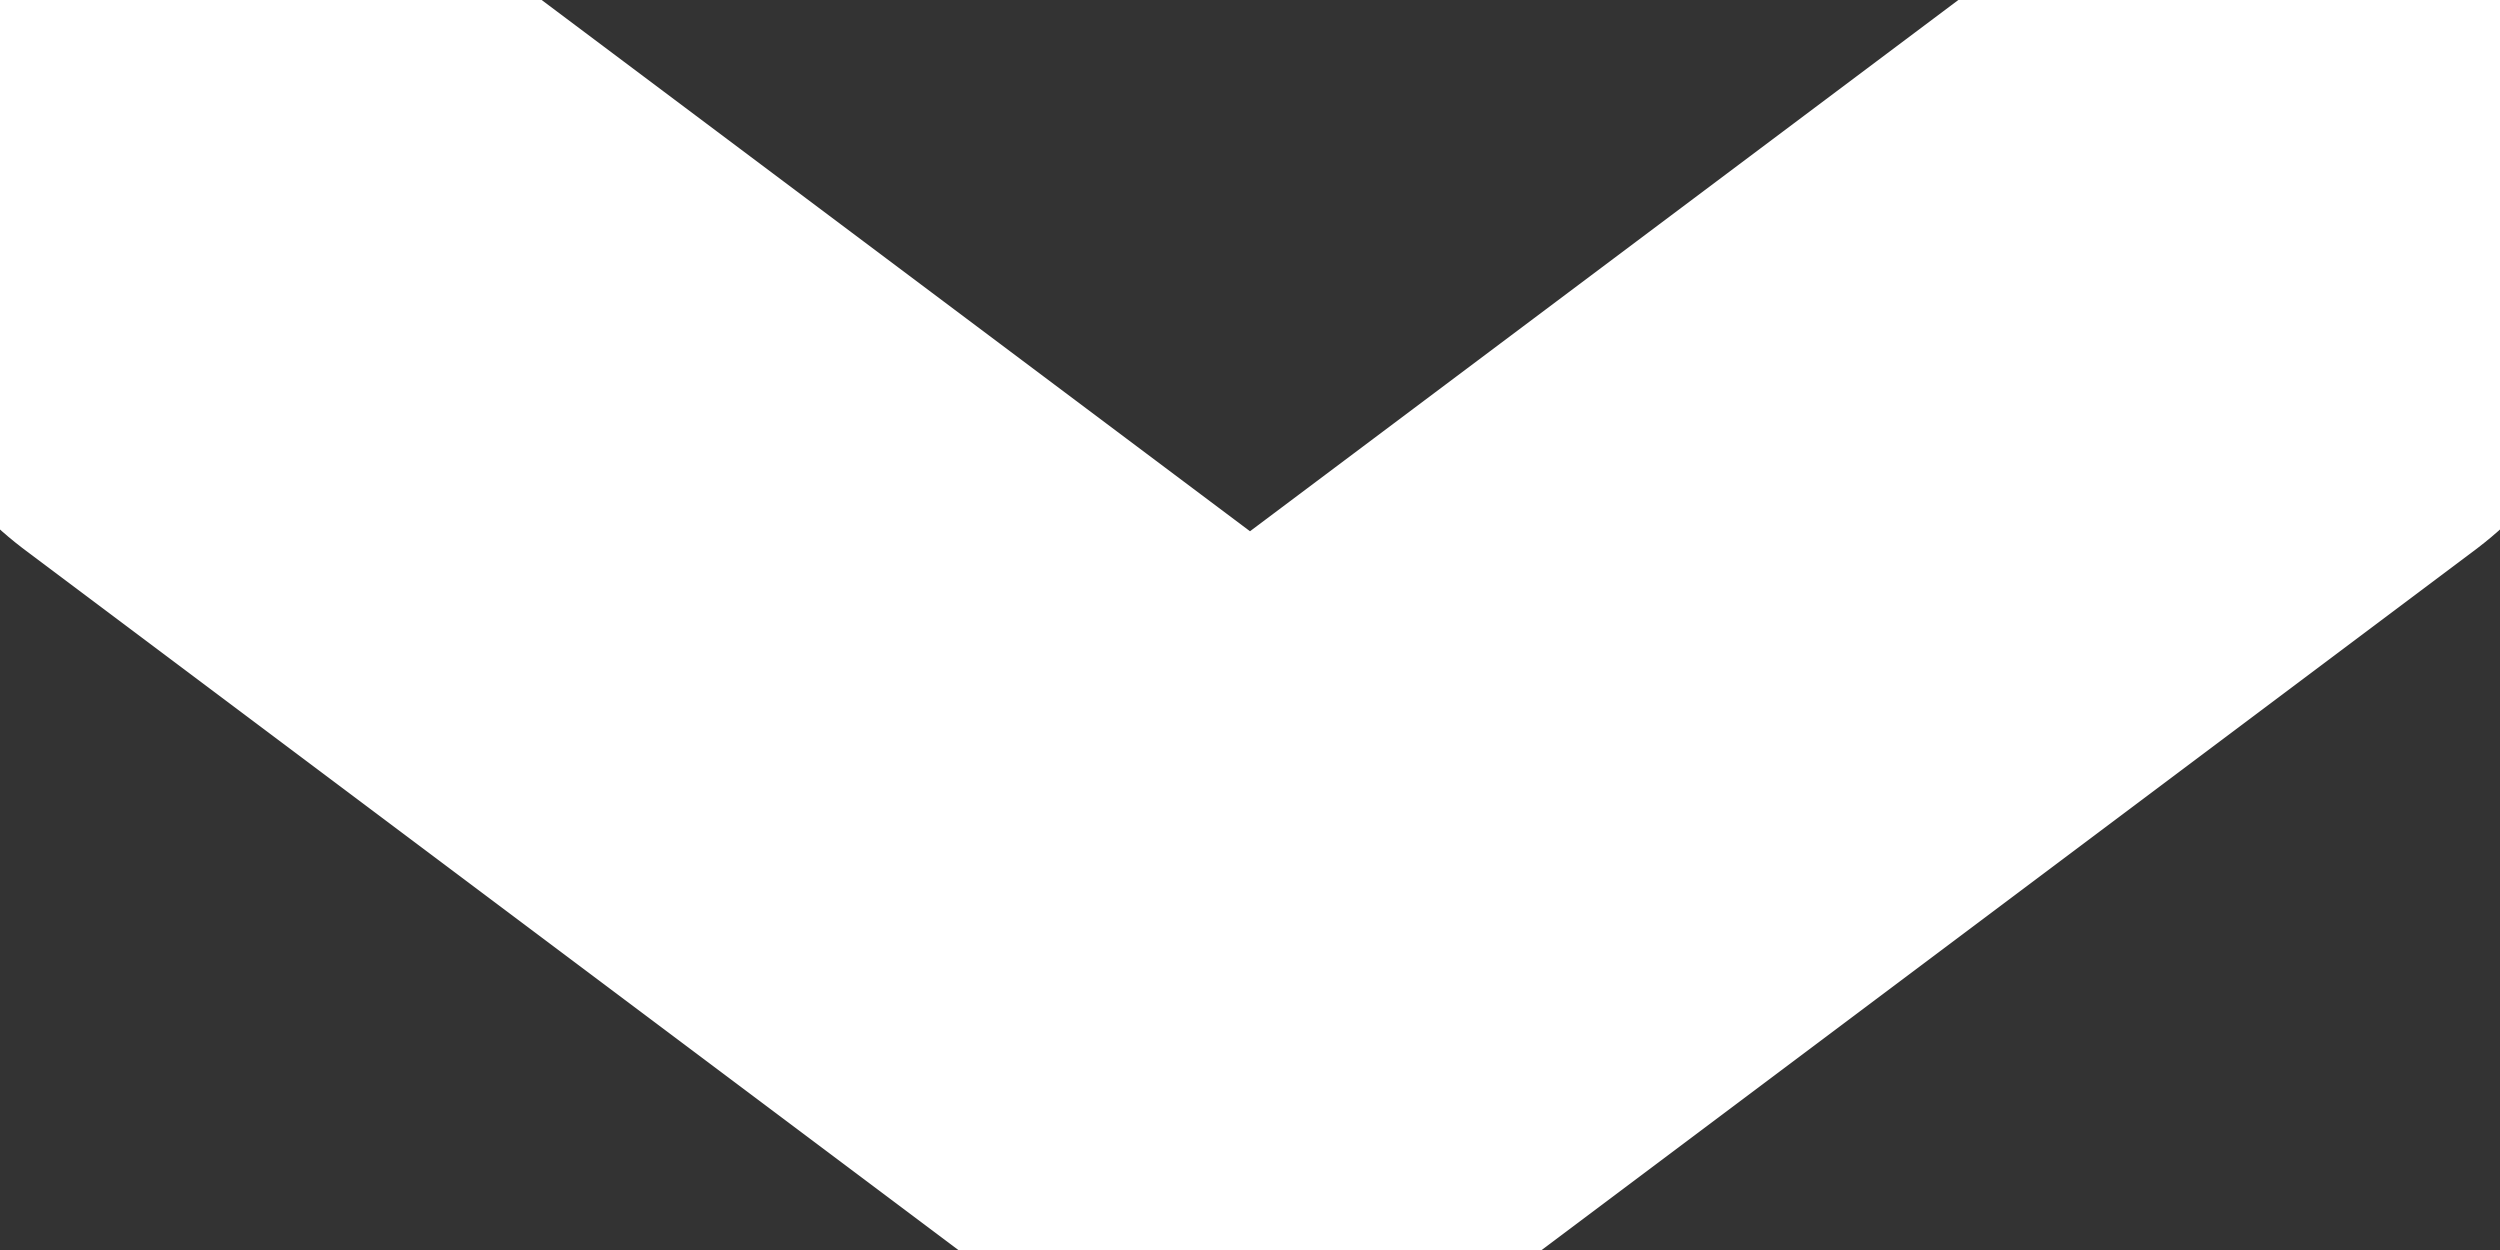 <svg width="10" height="5" viewBox="0 0 10 5" fill="none" xmlns="http://www.w3.org/2000/svg">
    <rect x="0" y="0" width="10" height="5" fill="#333333" stroke="none"/>
    <polyline points="1,1 5,4 9,1" stroke="white" stroke-width="3" fill="none"
              stroke-linecap="round" stroke-linejoin="round"/>
</svg>

